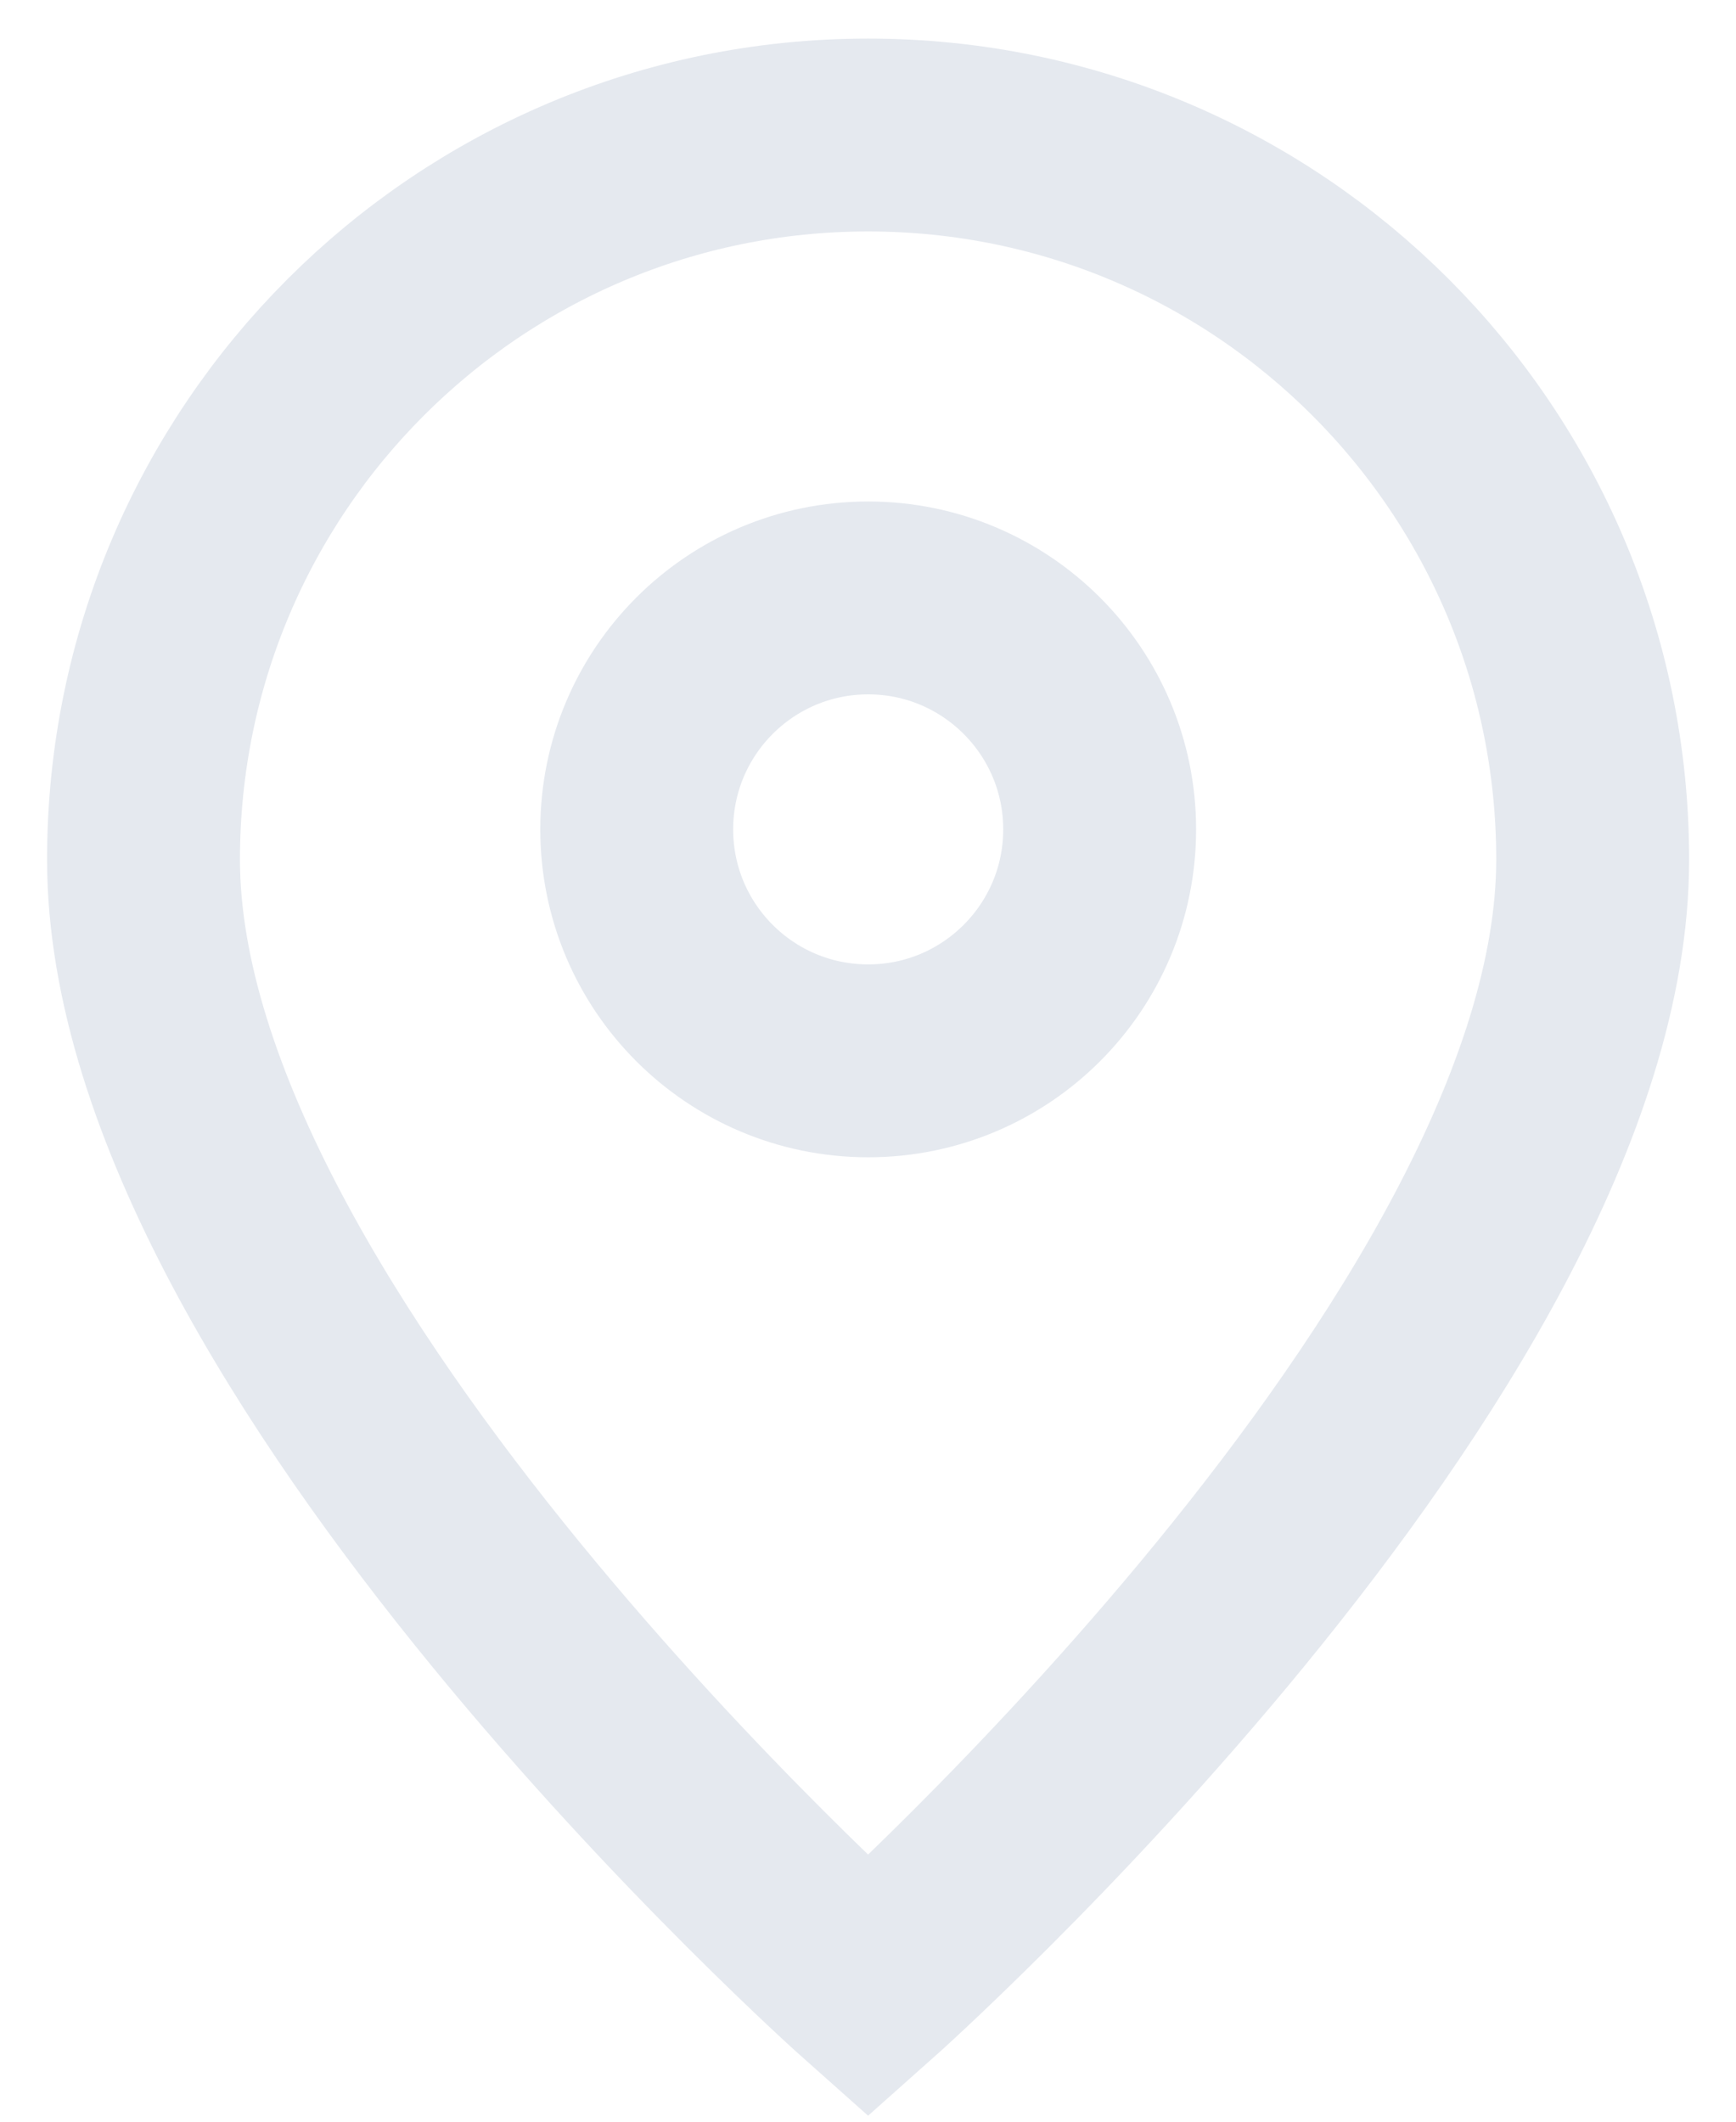 <svg width="18" height="22" viewBox="0 0 18 22" fill="none" xmlns="http://www.w3.org/2000/svg">
<path d="M9.001 20.6C9.001 20.6 16.514 13.922 16.514 8.913C16.514 4.764 13.151 1.4 9.001 1.4C4.852 1.4 1.488 4.764 1.488 8.913C1.488 13.922 9.001 20.6 9.001 20.6Z" stroke="#E5E9EF" stroke-width="2"/>
<path d="M11.402 8.6C11.402 9.926 10.327 11 9.002 11C7.676 11 6.602 9.926 6.602 8.6C6.602 7.275 7.676 6.2 9.002 6.2C10.327 6.2 11.402 7.275 11.402 8.6Z" stroke="#E5E9EF" stroke-width="2"/>
</svg>
